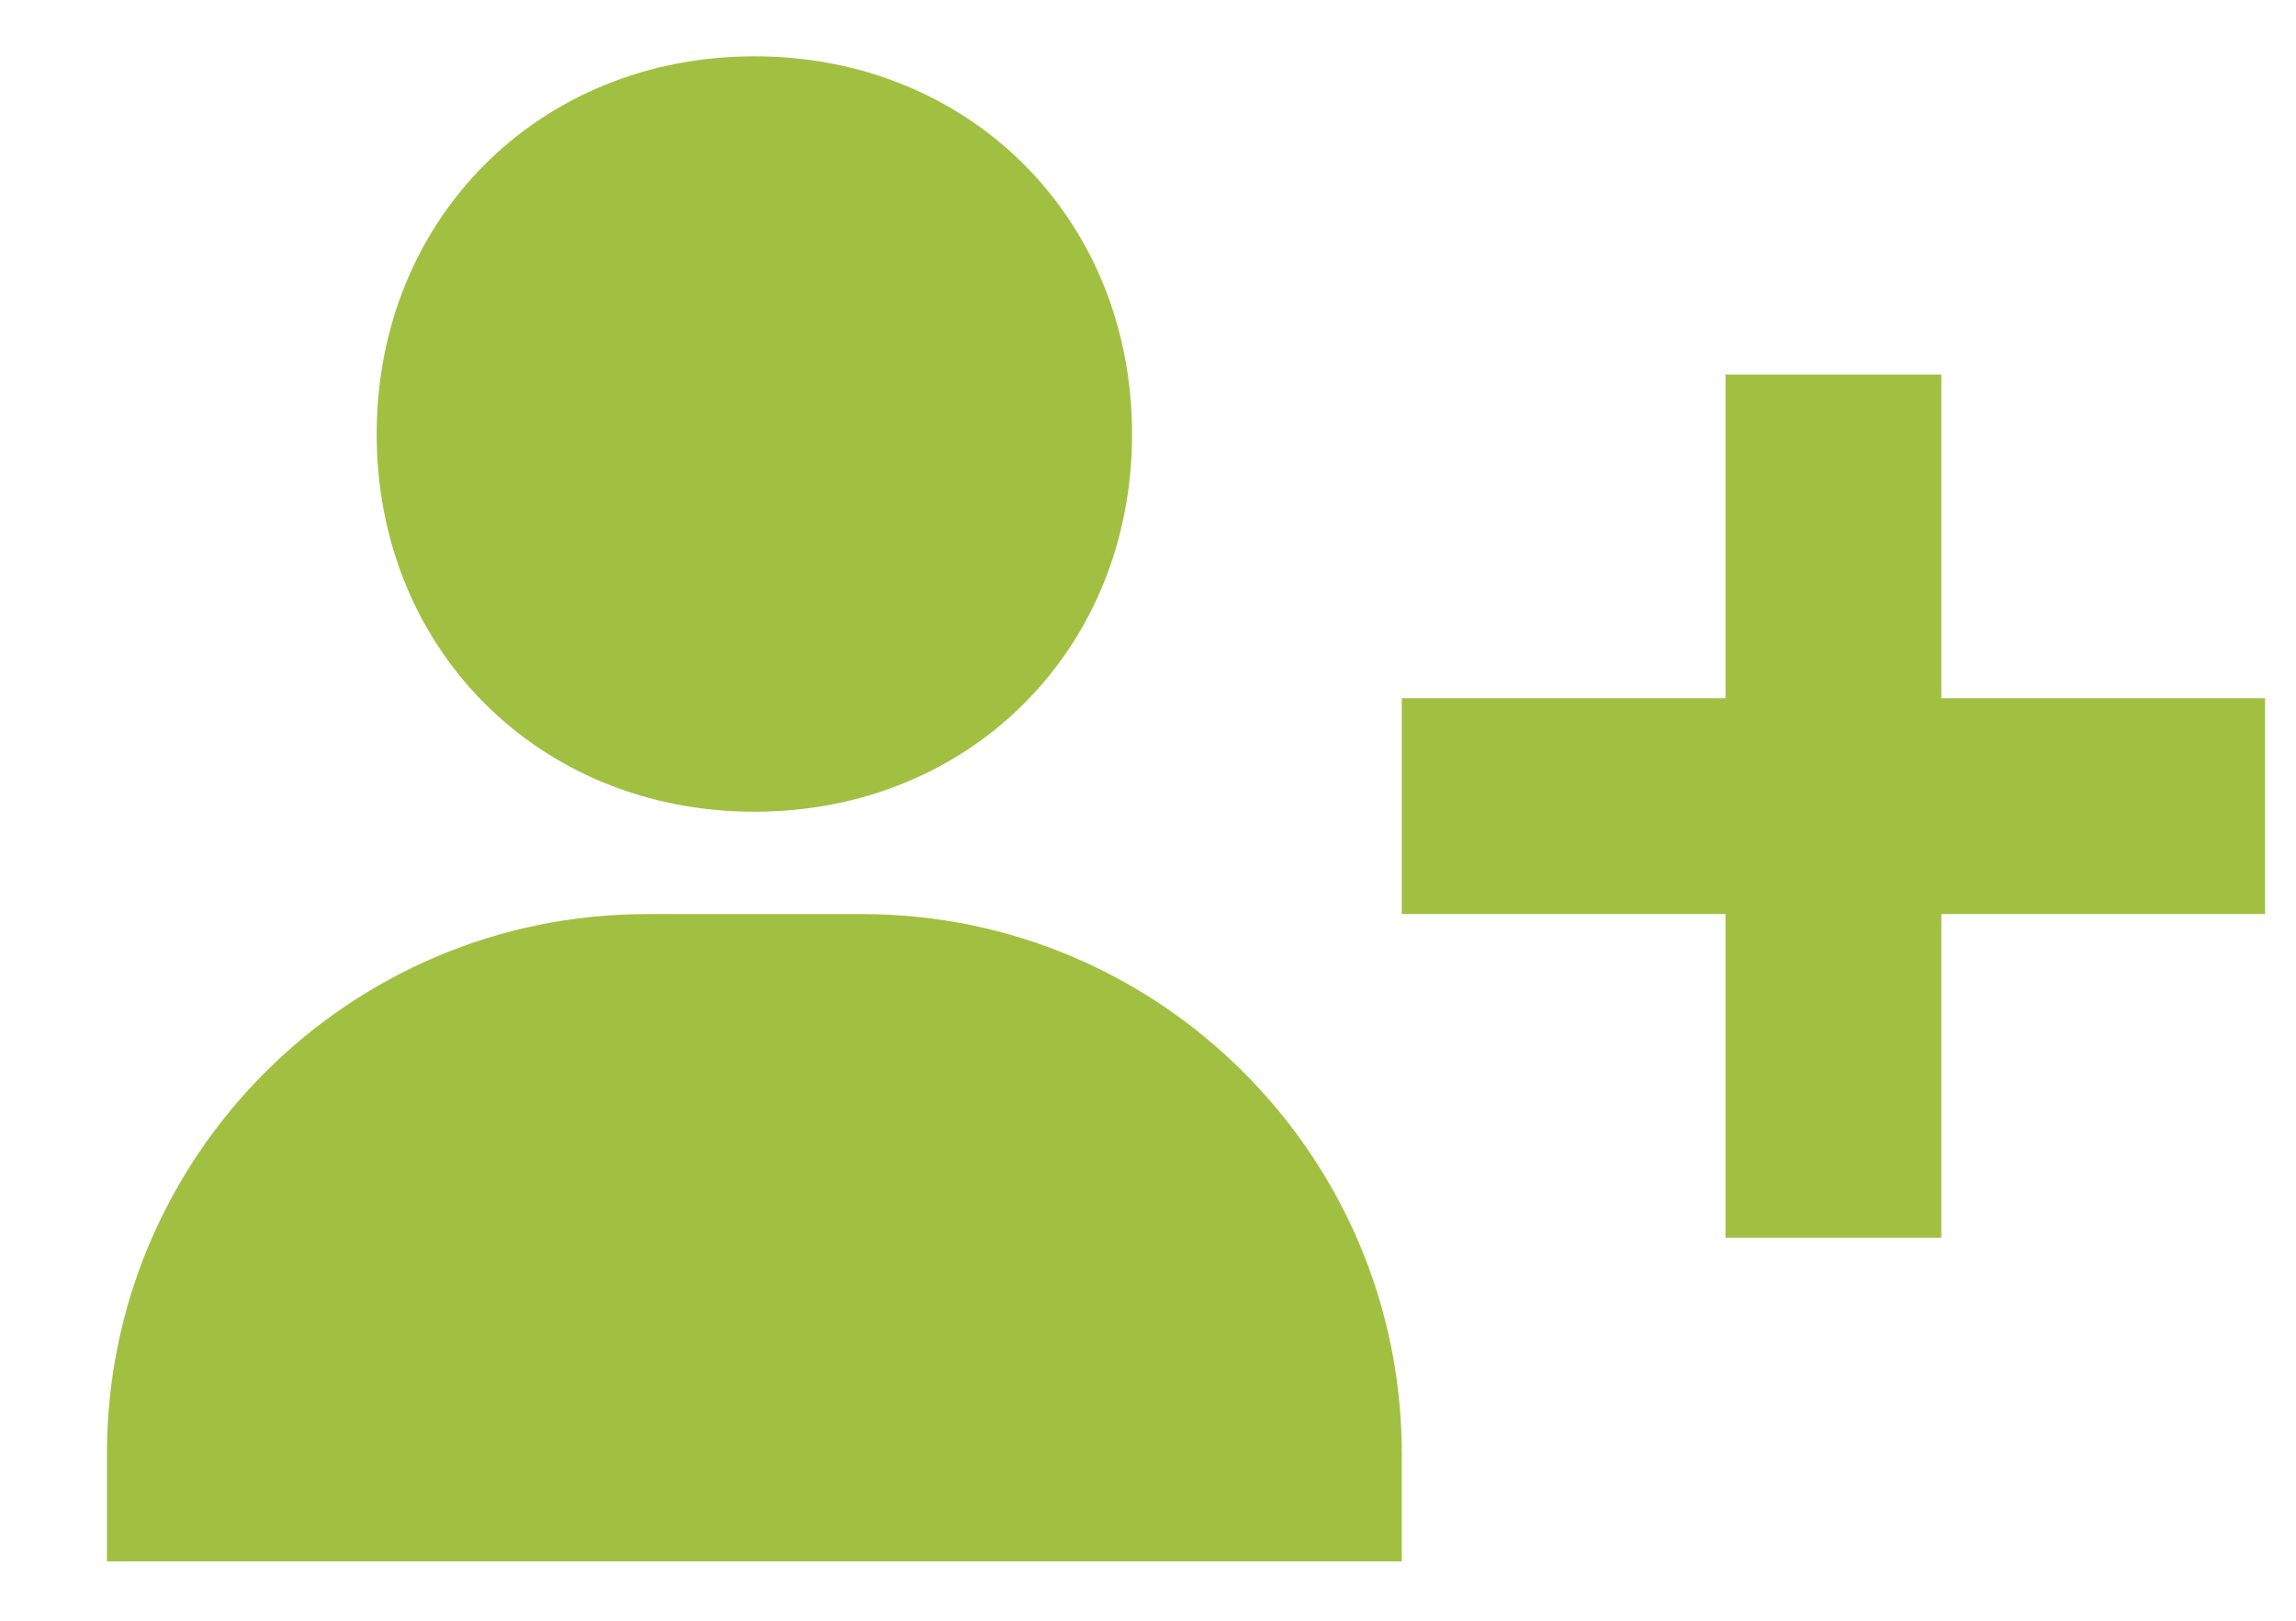 <svg width="17" height="12" viewBox="0 0 17 12" fill="none" xmlns="http://www.w3.org/2000/svg">
<path d="M2.789 3.214C2.789 4.808 3.992 6.01 5.586 6.01C7.18 6.01 8.382 4.808 8.382 3.214C8.382 1.62 7.18 0.417 5.586 0.417C3.992 0.417 2.789 1.62 2.789 3.214ZM14.374 2.773H12.776V5.17H10.379V6.768H12.776V9.164H14.374V6.768H16.771V5.17H14.374V2.773ZM2.39 11.561H10.379V10.762C10.379 8.56 8.587 6.768 6.385 6.768H4.787C2.584 6.768 0.792 8.56 0.792 10.762V11.561H2.39Z" fill="#A1C042"/>
</svg>
